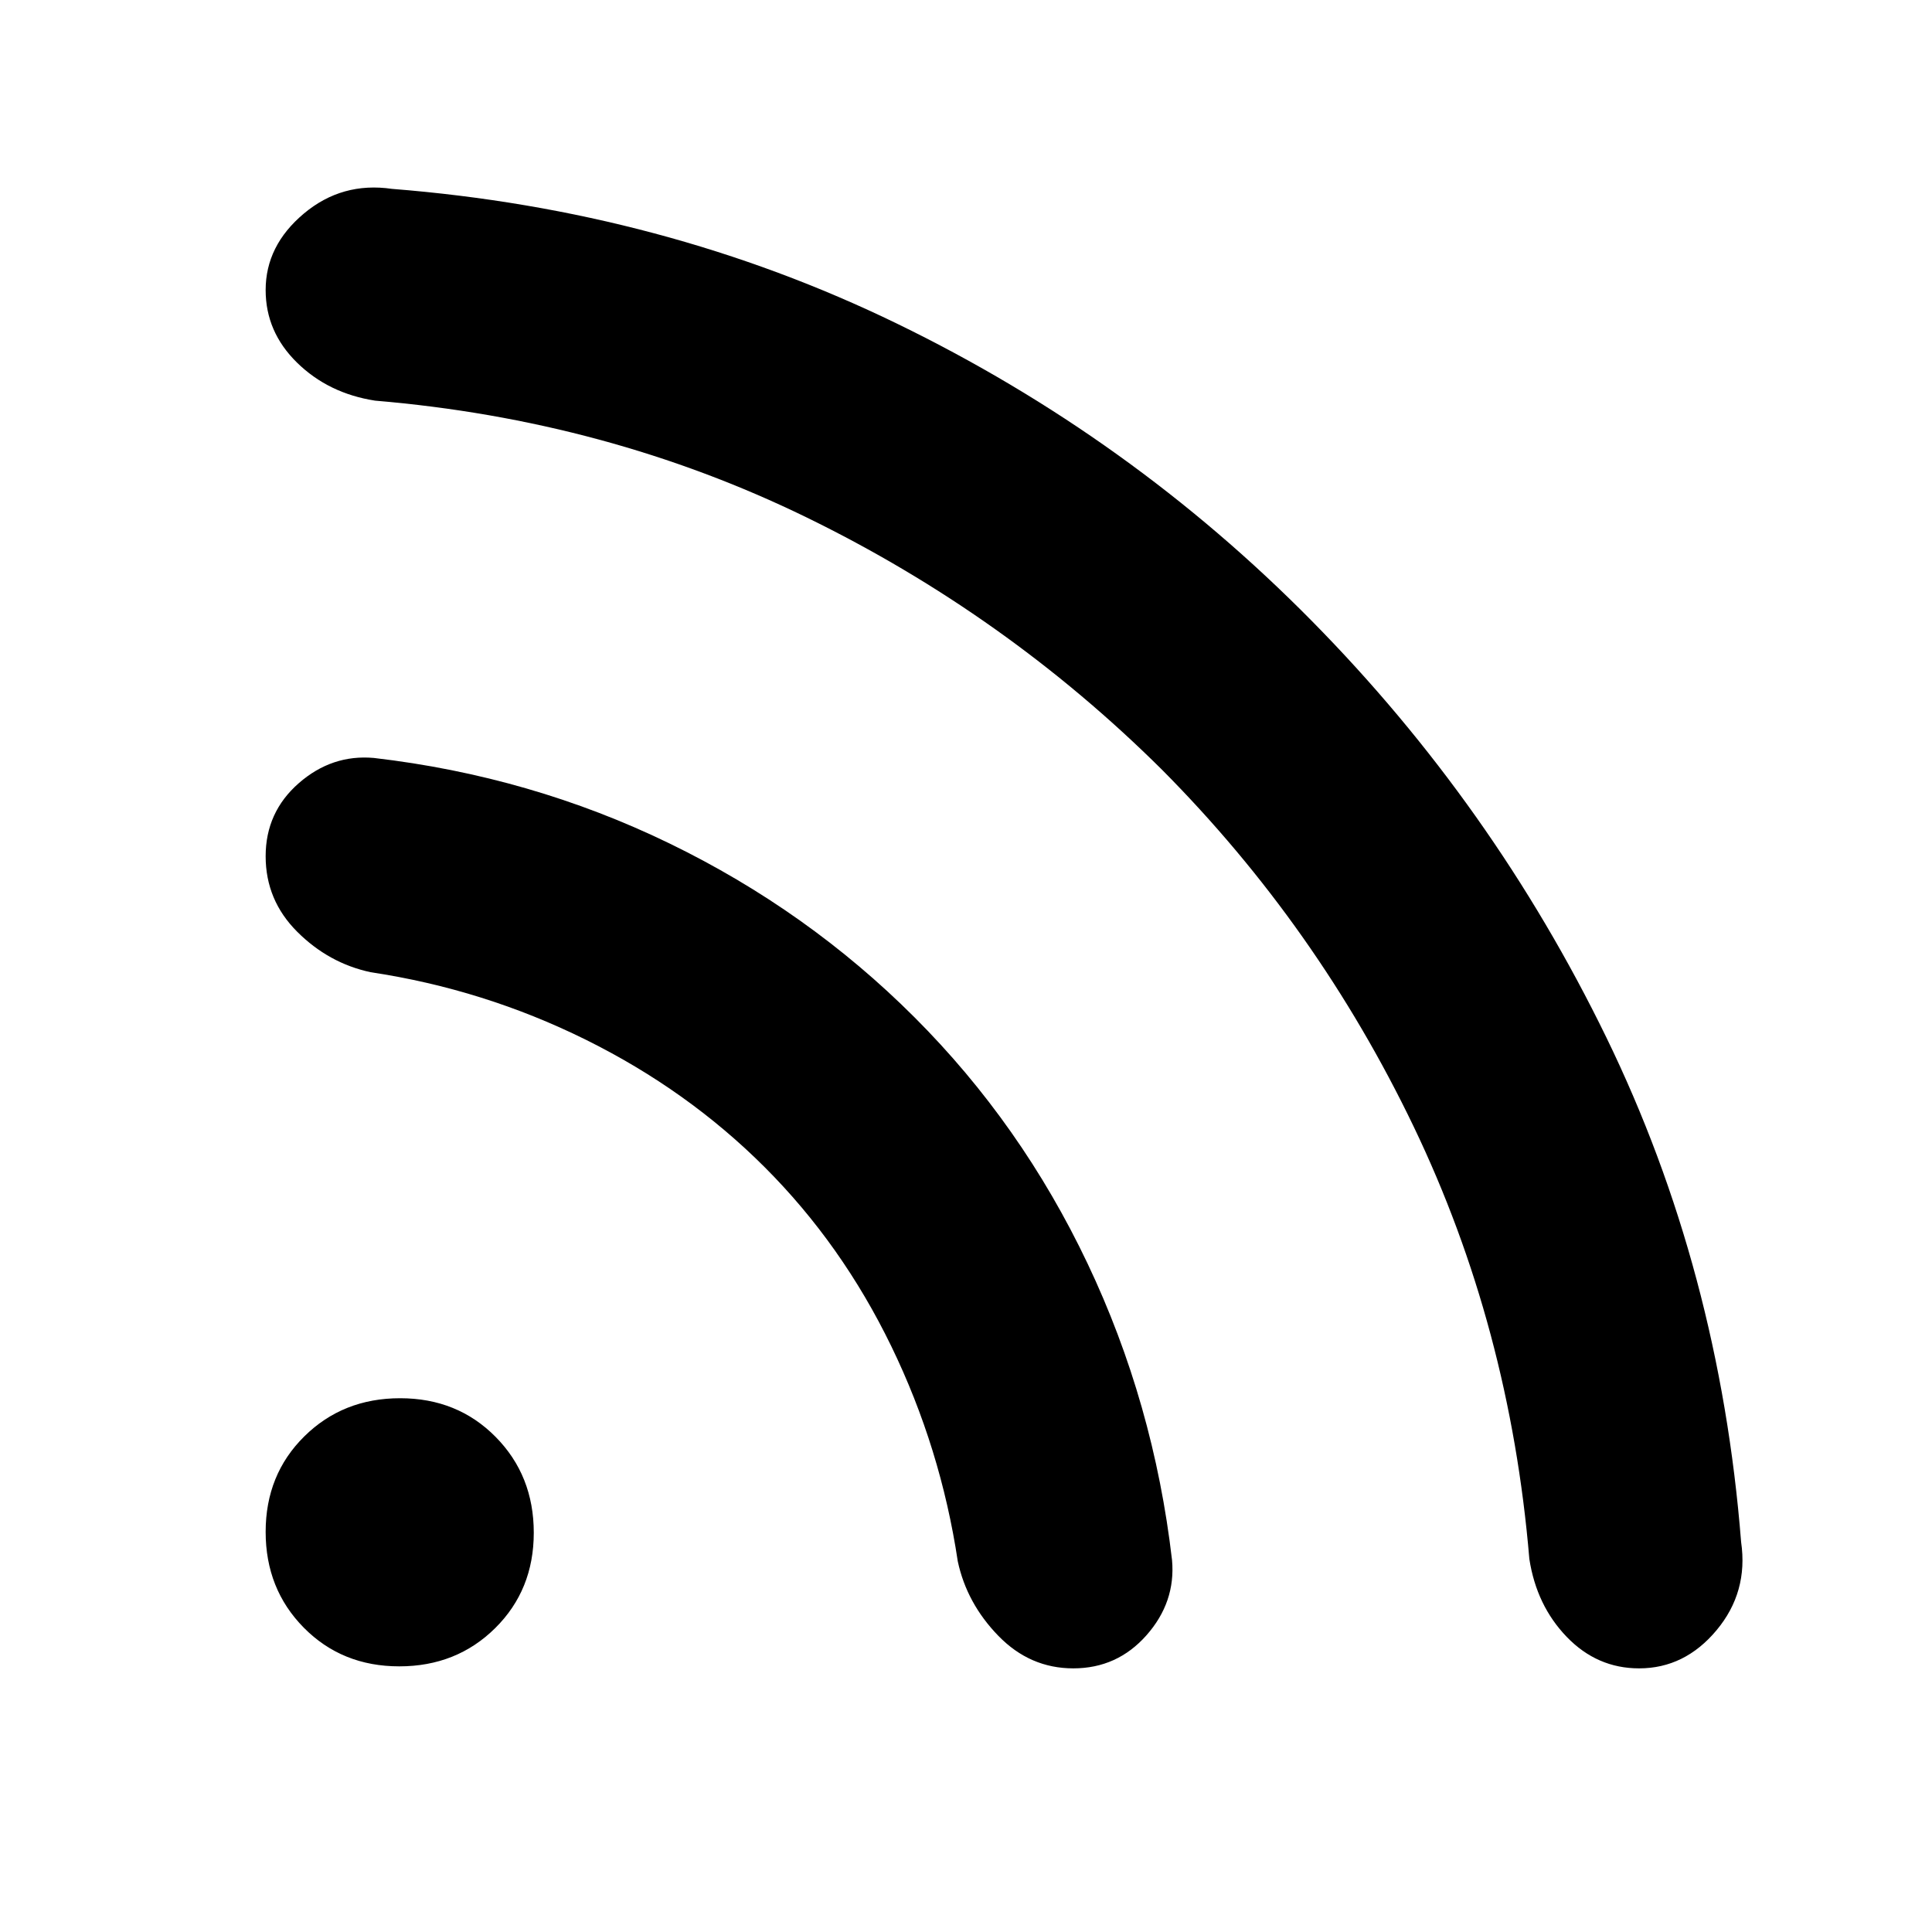 <svg xmlns="http://www.w3.org/2000/svg" height="20" viewBox="0 -960 960 960" width="20"><path d="M198.4-132q-28.44 0-47.42-19.19Q132-170.39 132-198.83t19.19-47.42q19.2-18.98 47.64-18.98t47.42 19.19q18.98 19.2 18.98 47.64t-19.19 47.42Q226.84-132 198.4-132Zm616.05 1q-20.84 0-35.91-15.6-15.06-15.6-18.62-38.79-9.69-115.3-57.5-214.86-47.82-99.56-124.96-177.21-77.65-77.14-176.71-125.46-99.06-48.31-214.36-58-23.19-3.6-38.79-18.88-15.6-15.28-15.6-36.07 0-22.07 18.96-37.99 18.96-15.91 43.81-12.29 135.15 10.69 251.02 67 115.87 56.3 205.96 147.61 90.1 91.31 146.4 206.96 56.31 115.66 67 250.81 3.62 24.85-12.2 43.81T814.45-131Zm-281.13 0q-21.55 0-37.24-16.16-15.69-16.15-20.16-36.99-8.46-56.24-33.03-106.89Q418.31-341.69 380-380q-38.31-38.31-88.96-63.39-50.65-25.07-106.89-33.53-20.84-4.47-36.49-20.12Q132-512.69 132-534.55q0-21.89 16.46-36.29 16.46-14.39 37.31-12.54 78.08 9.07 146.85 42.46 68.76 33.38 121.84 86.46 53.08 53.08 85.96 122.34 32.89 69.27 41.96 147.35 1.85 20.85-12.69 37.31T533.32-131Z"/></svg>